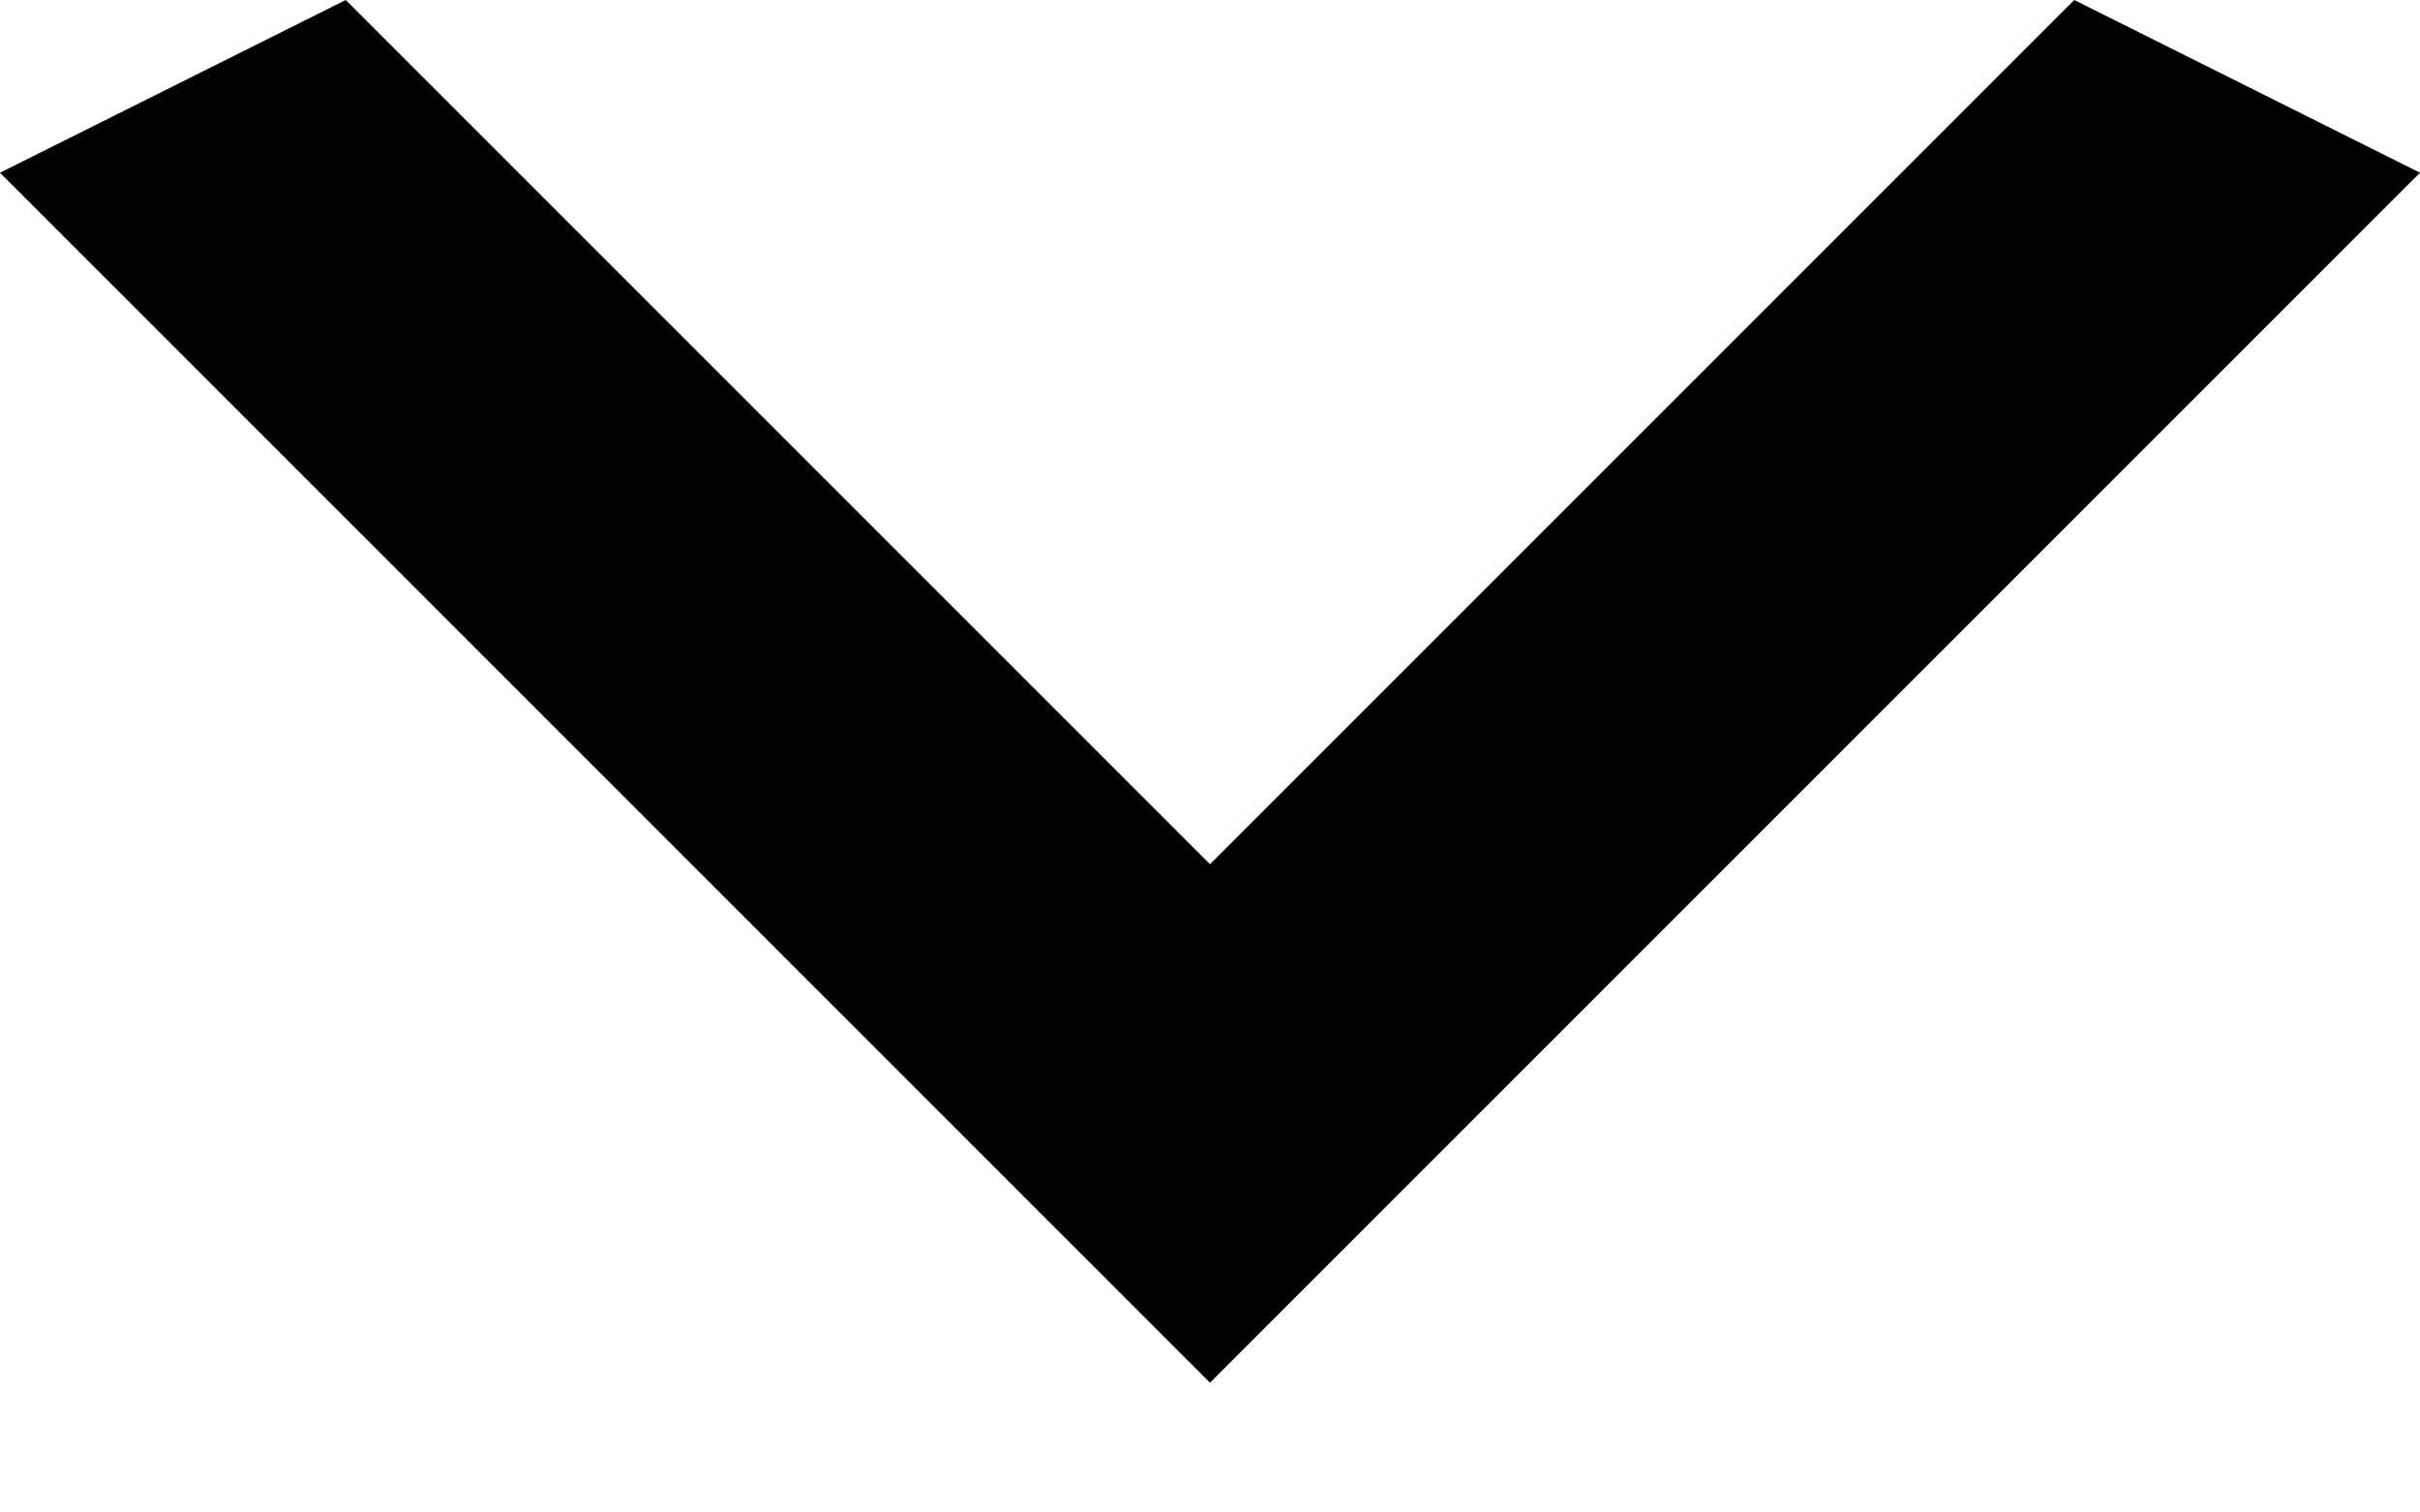 <svg width="8" height="5" viewBox="0 0 8 5" fill="none" xmlns="http://www.w3.org/2000/svg">
<path d="M6.857 -1.7643e-05L4 2.857L1.143 -1.7643e-05L0 0.571L4 4.571L8 0.571L6.857 -1.7643e-05Z" fill="black"/>
</svg>
